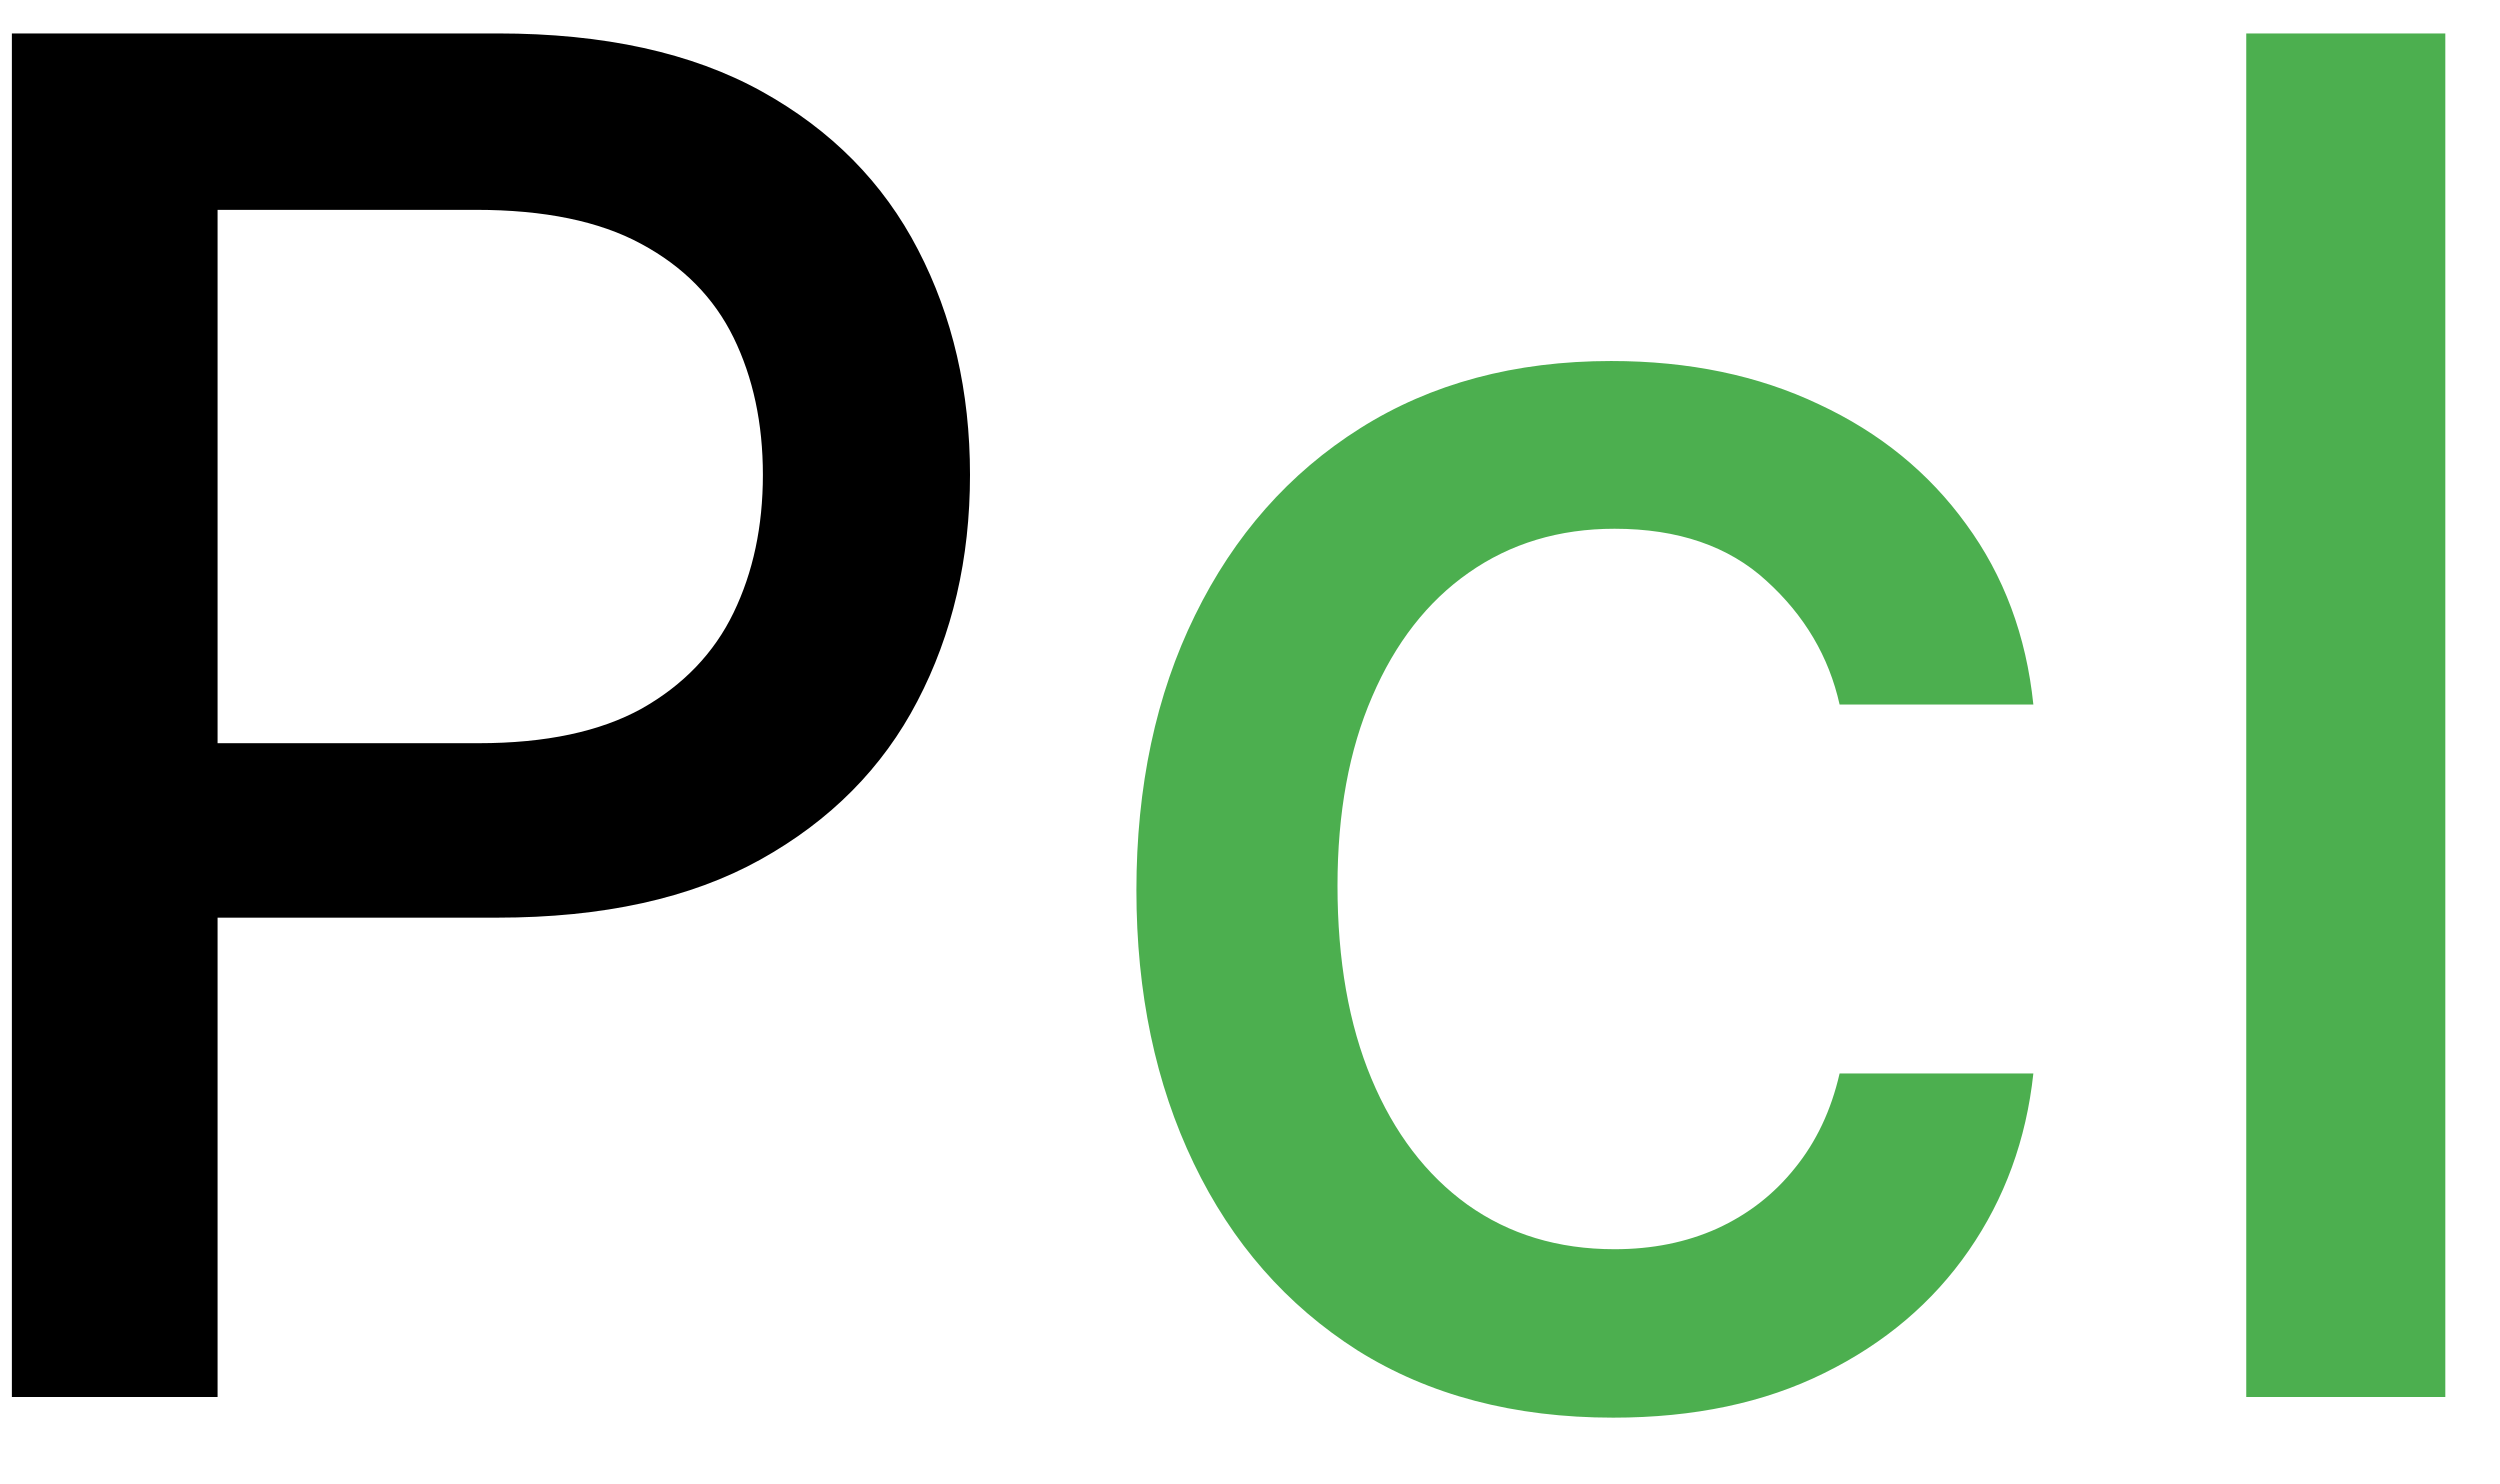 <svg width="32" height="19" viewBox="0 0 32 19" fill="none" xmlns="http://www.w3.org/2000/svg">
<path d="M0.152 17.882V0.428H6.373C7.731 0.428 8.856 0.675 9.748 1.169C10.64 1.663 11.308 2.339 11.751 3.197C12.194 4.05 12.416 5.01 12.416 6.078C12.416 7.152 12.191 8.118 11.742 8.976C11.299 9.828 10.629 10.504 9.731 11.004C8.839 11.499 7.717 11.746 6.365 11.746H2.086V9.513H6.126C6.984 9.513 7.68 9.365 8.214 9.07C8.748 8.768 9.14 8.359 9.39 7.842C9.64 7.325 9.765 6.737 9.765 6.078C9.765 5.419 9.64 4.834 9.39 4.322C9.14 3.811 8.745 3.41 8.206 3.121C7.672 2.831 6.967 2.686 6.092 2.686H2.785V17.882H0.152Z" fill="black"/>
<path d="M20.649 18.146C19.382 18.146 18.291 17.859 17.376 17.285C16.467 16.706 15.768 15.908 15.28 14.891C14.791 13.874 14.546 12.709 14.546 11.396C14.546 10.067 14.796 8.893 15.296 7.876C15.796 6.854 16.501 6.055 17.41 5.482C18.319 4.908 19.39 4.621 20.623 4.621C21.617 4.621 22.504 4.805 23.282 5.175C24.061 5.538 24.689 6.05 25.166 6.709C25.649 7.368 25.936 8.138 26.027 9.018H23.547C23.41 8.405 23.098 7.876 22.609 7.433C22.126 6.99 21.478 6.768 20.666 6.768C19.956 6.768 19.333 6.956 18.799 7.331C18.271 7.7 17.859 8.229 17.564 8.916C17.268 9.598 17.12 10.405 17.12 11.337C17.12 12.291 17.265 13.115 17.555 13.808C17.845 14.501 18.254 15.038 18.782 15.419C19.316 15.8 19.944 15.99 20.666 15.99C21.149 15.99 21.586 15.902 21.978 15.726C22.376 15.544 22.708 15.286 22.976 14.95C23.248 14.615 23.439 14.212 23.547 13.74H26.027C25.936 14.587 25.66 15.342 25.2 16.007C24.74 16.672 24.123 17.195 23.351 17.575C22.583 17.956 21.683 18.146 20.649 18.146ZM31.3 0.428V17.882H28.752V0.428H31.3Z" fill="#4CAF4F"/>
</svg>

